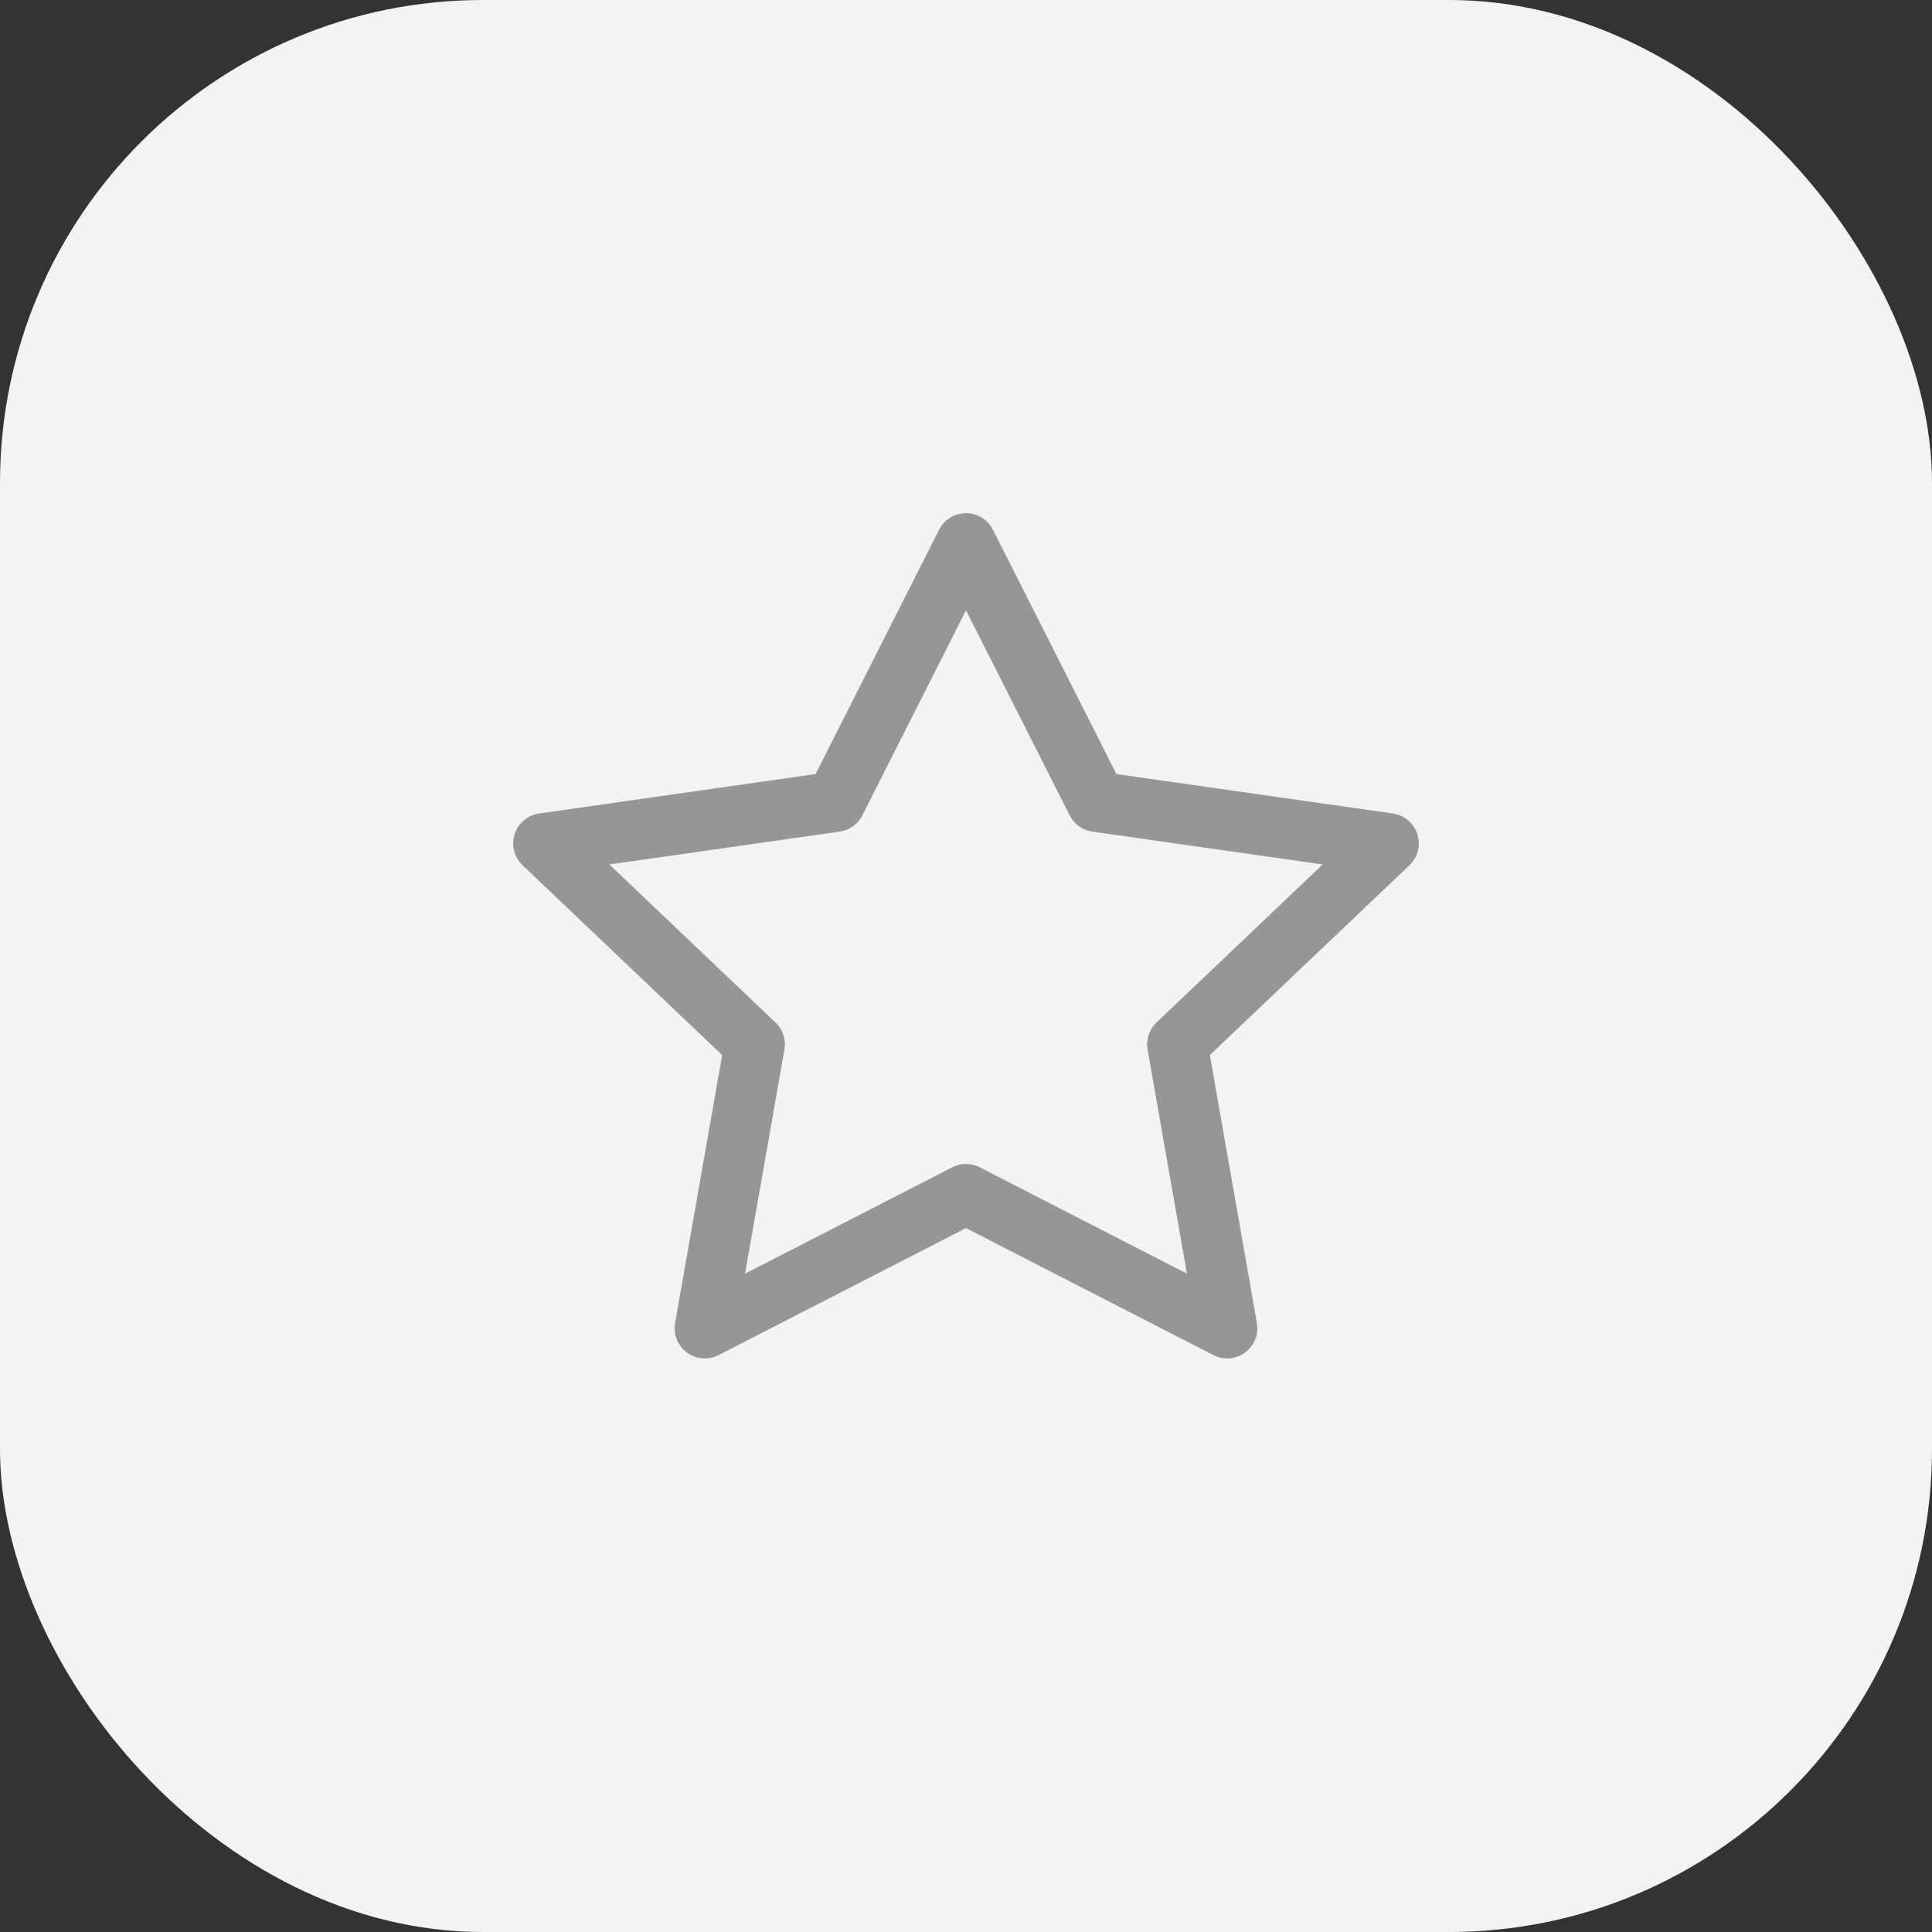 <svg width="32" height="32" viewBox="0 0 32 32" fill="none" xmlns="http://www.w3.org/2000/svg">
<rect x="0" y="0" width="32" height="32" fill="#333333" stroke="none"/>
<rect width="32" height="32" rx="8" fill="#F3F3F3"/>
<path d="M16 9L18.163 13.279L23 13.969L19.5 17.298L20.326 22L16 19.779L11.674 22L12.5 17.298L9 13.969L13.837 13.279L16 9Z" stroke="#969696" stroke-linecap="round" stroke-linejoin="round"/>
</svg>
